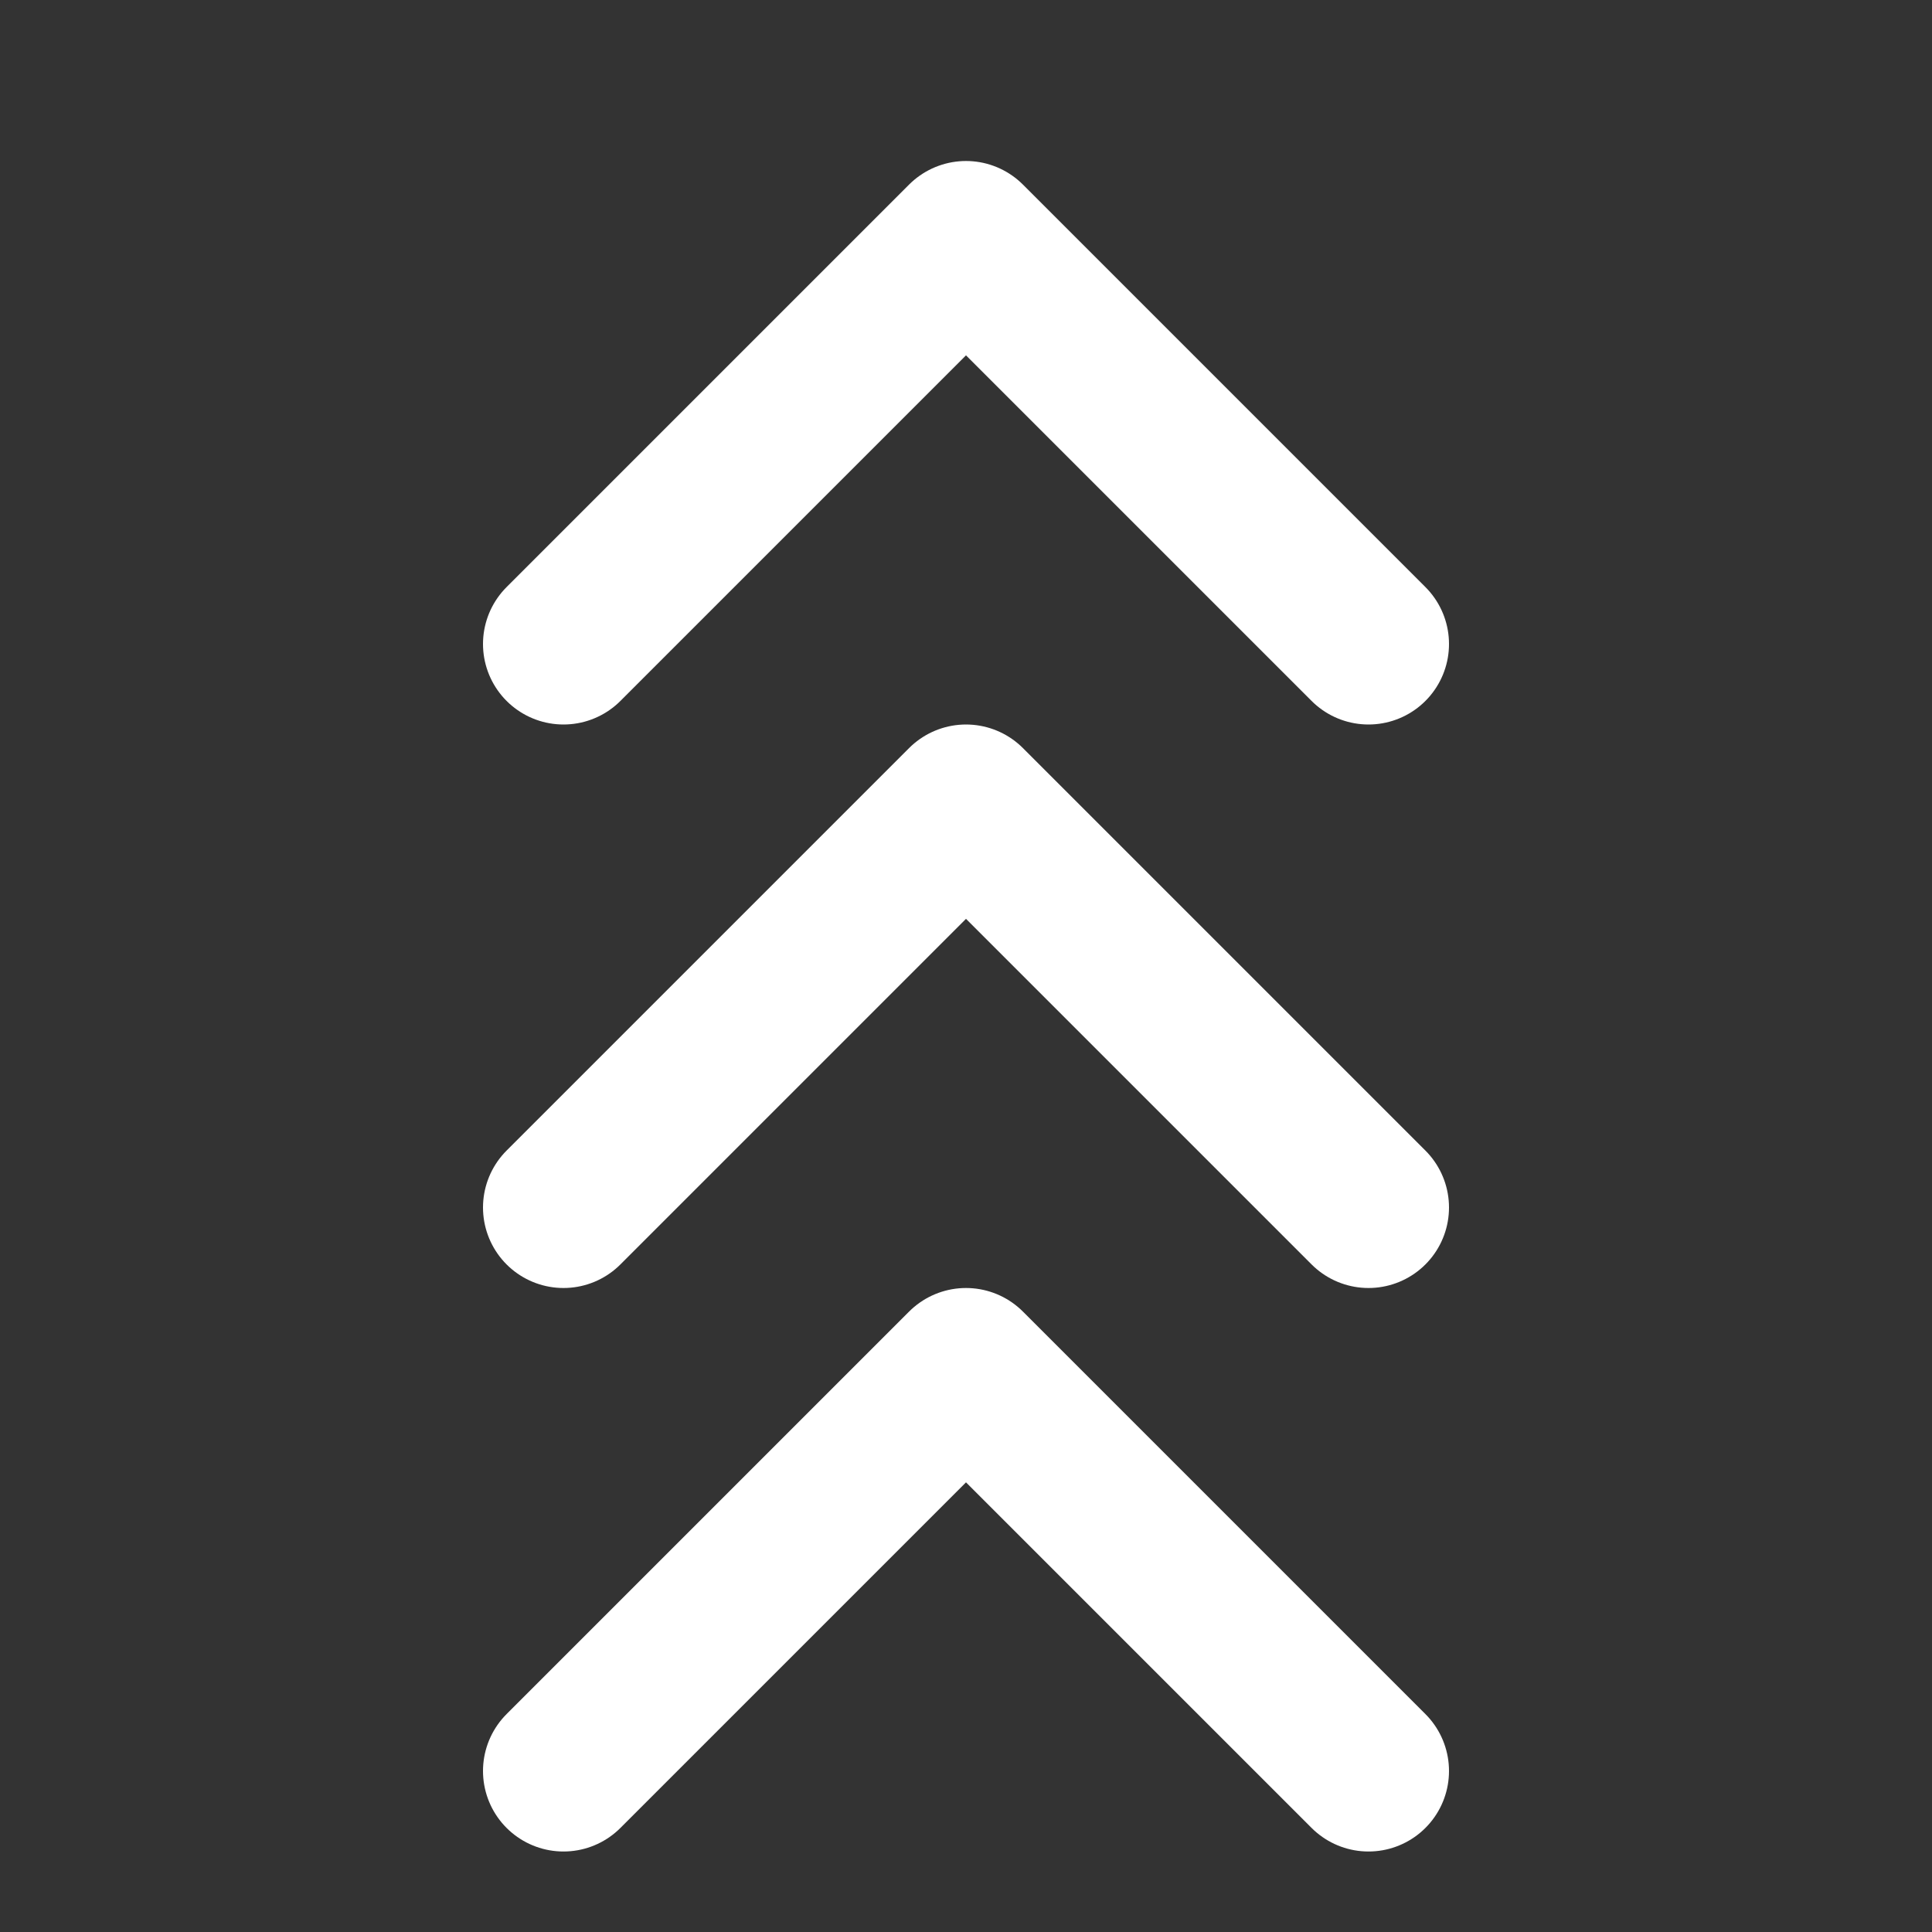<svg xmlns="http://www.w3.org/2000/svg" width="24" height="24" viewBox="0 0 24 24" fill="none" stroke="white" stroke-width="2" stroke-linecap="round" stroke-linejoin="round" class="lucide lucide-chevrons-up">
  <rect x="0" y="0" width="24" height="24" fill="#333333" stroke="none"/>
  <path d="m17 8-5-5-5 5"/>
  <path d="m17 15-5-5-5 5"/>
  <path d="m17 22-5-5-5 5"/>
</svg>